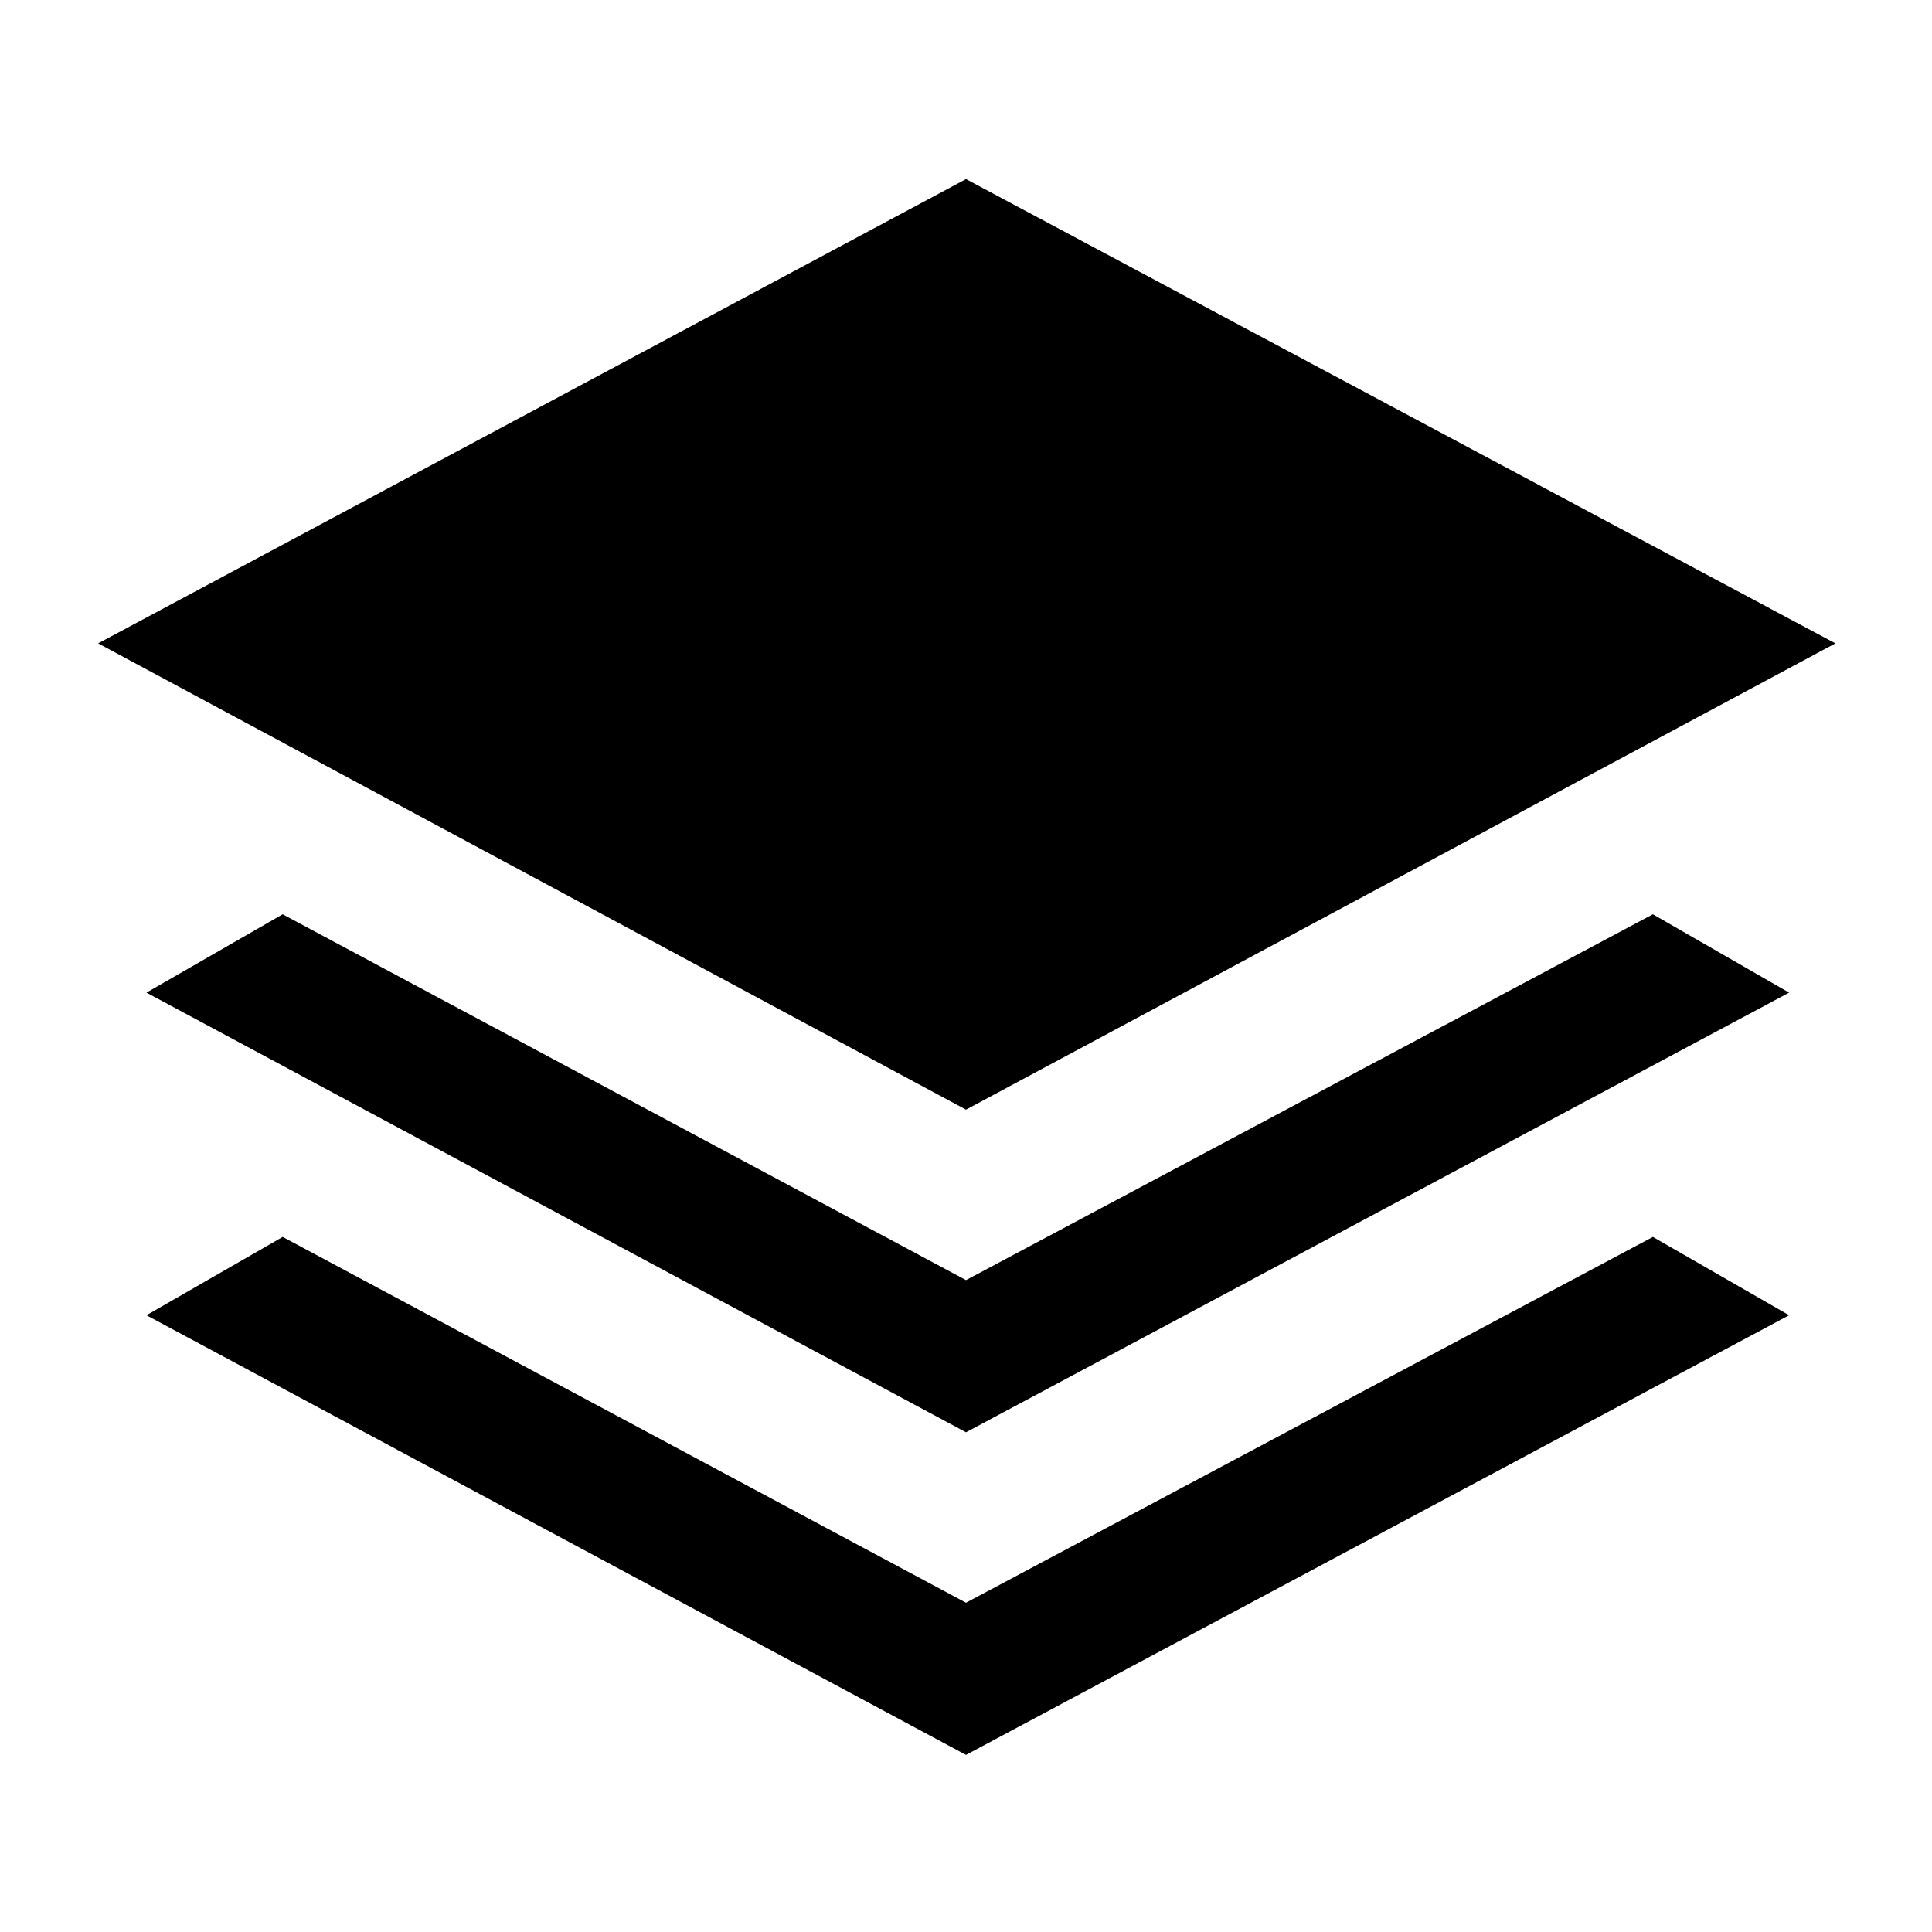 <svg xmlns="http://www.w3.org/2000/svg" height="24" viewBox="0 -960 960 960" width="24"><path d="M480-408.62 48.77-640.31 480-871l432 230.69-432 231.69Zm0 160.31L72.77-466.77l67.69-38.92L480-323.92l341.31-181.77L889-466.77 480-248.31ZM480-88 72.77-306.46l67.69-38.92L480-163.62l341.31-181.76L889-306.46 480-88Z"/></svg>